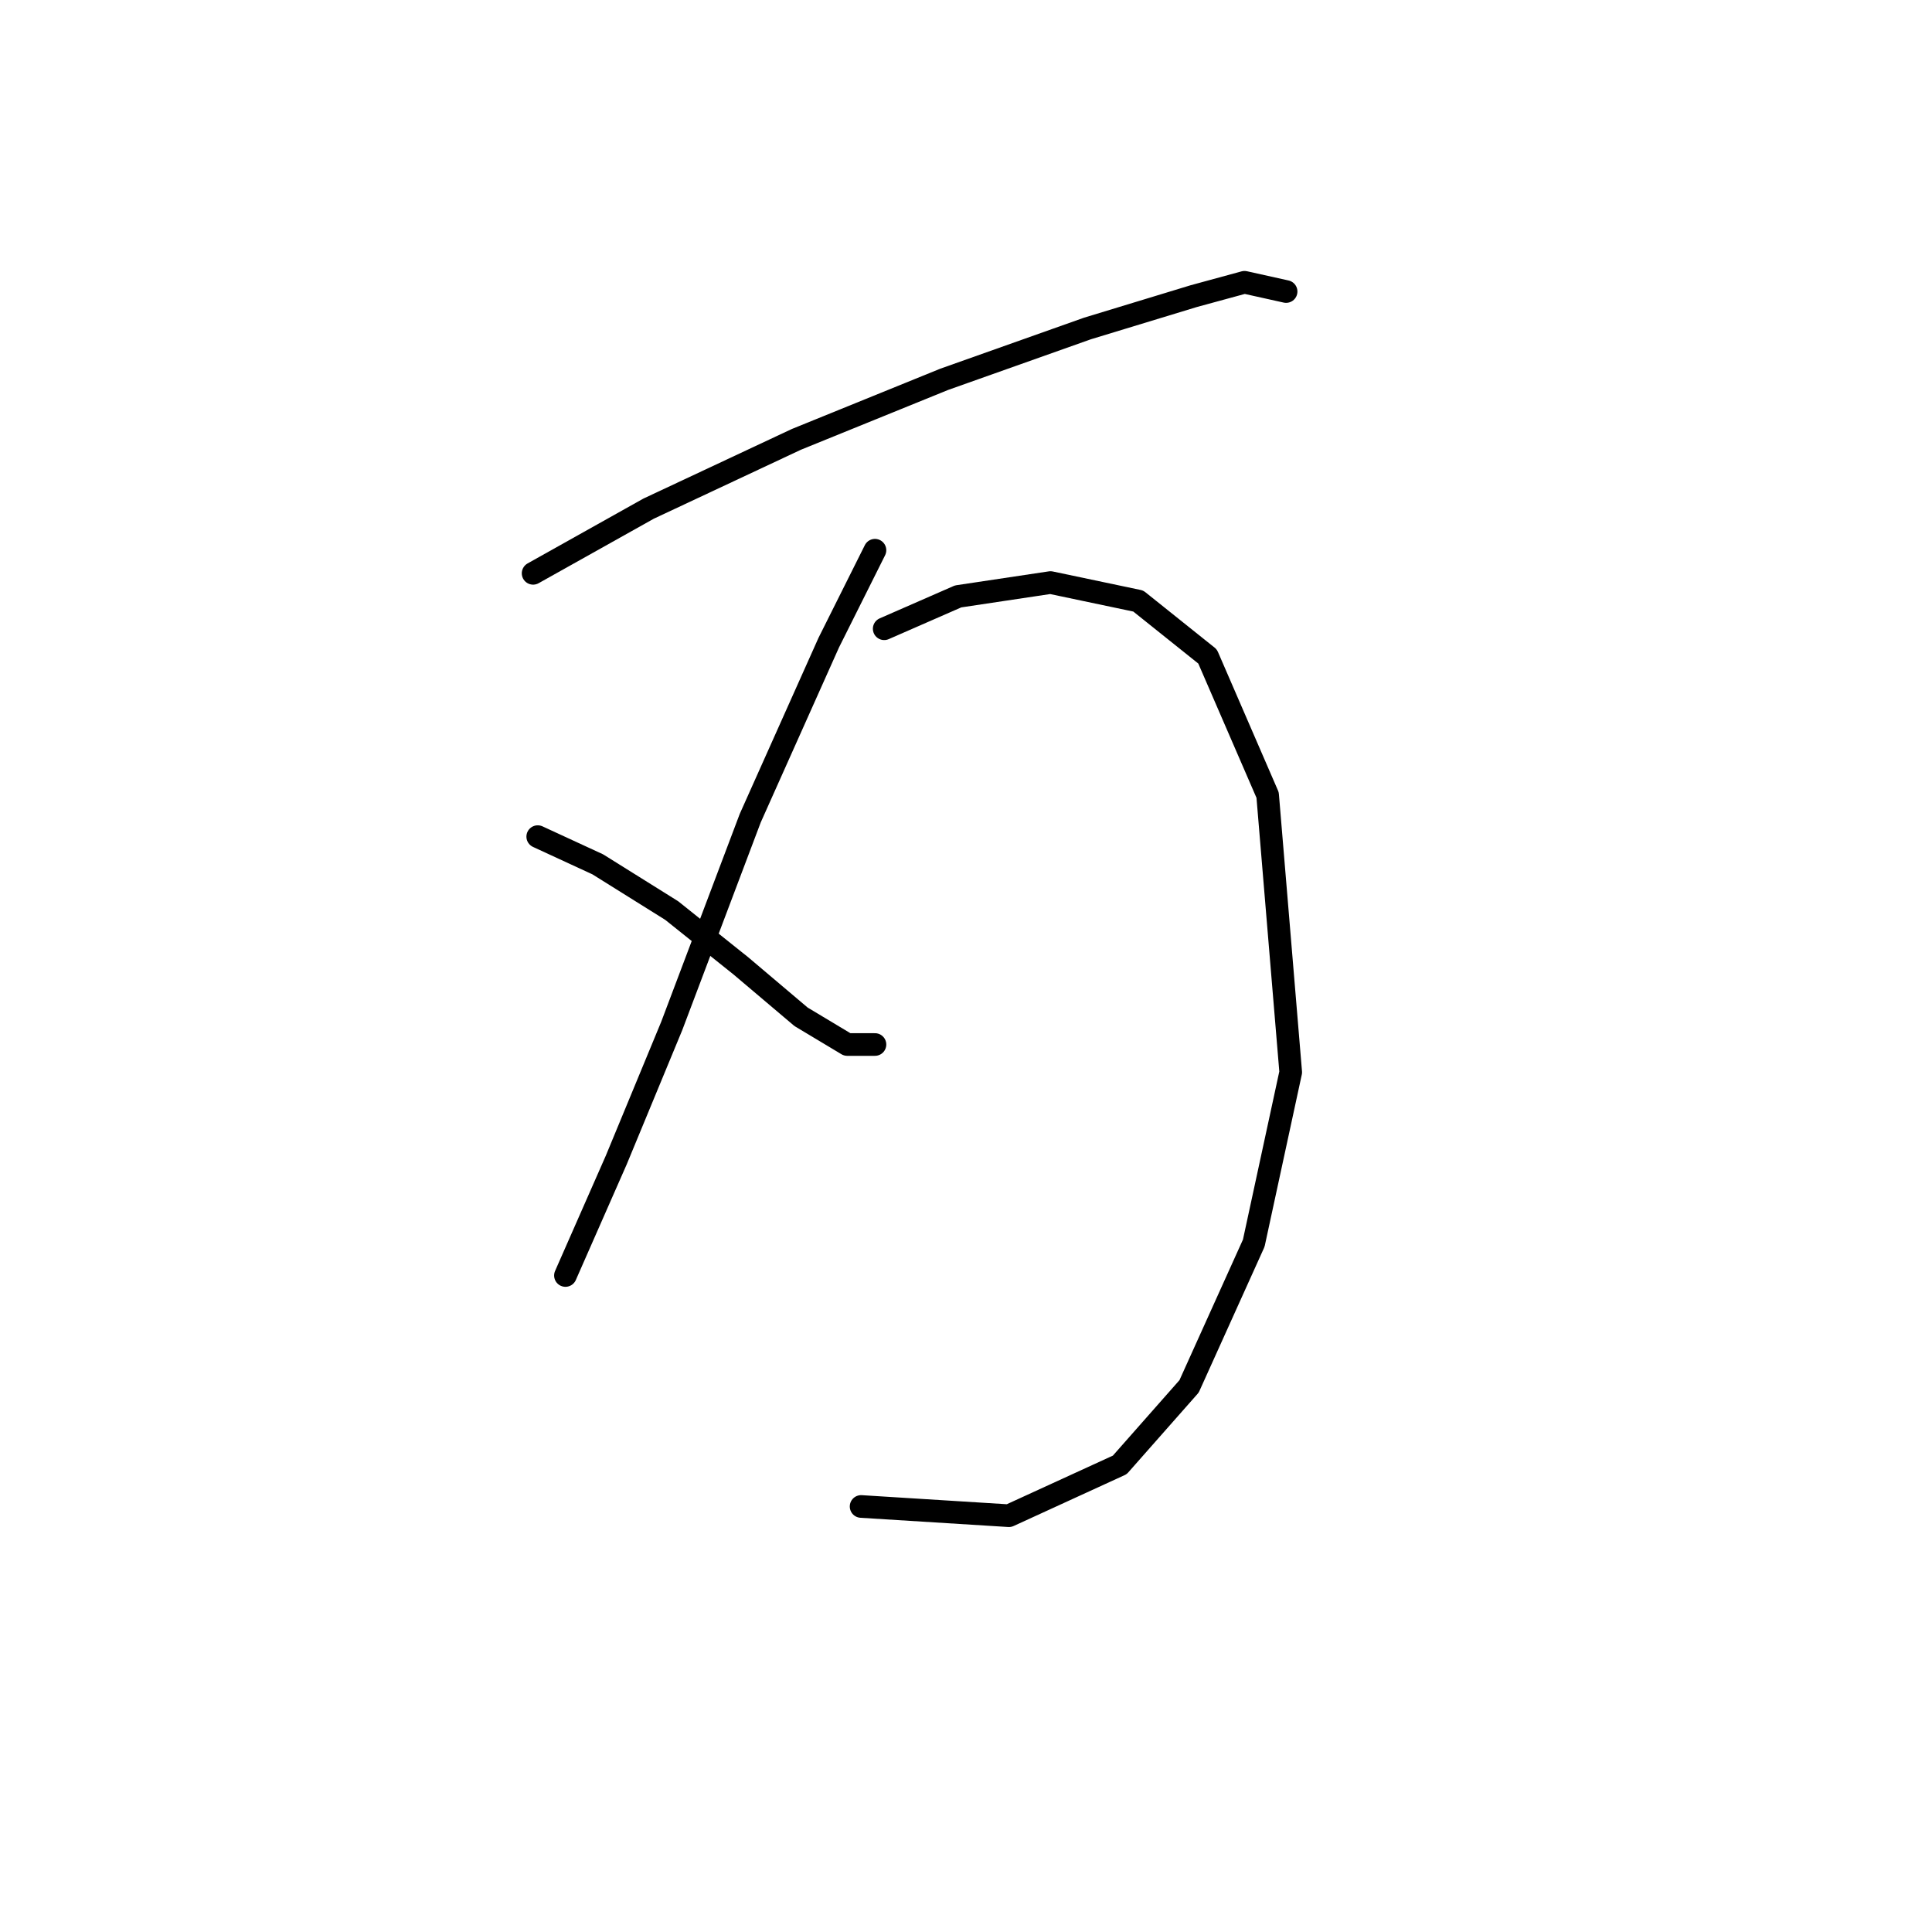 <?xml version="1.0" standalone="no"?>
    <svg width="256" height="256" xmlns="http://www.w3.org/2000/svg" version="1.1">
    <polyline stroke="black" stroke-width="3" stroke-linecap="round" fill="transparent" stroke-linejoin="round" points="70.64 75.968 85.943 67.398 105.531 58.216 125.119 50.259 144.094 43.526 158.173 39.241 164.906 37.405 170.415 38.629 170.415 38.629 " />
        <polyline stroke="black" stroke-width="3" stroke-linecap="round" fill="transparent" stroke-linejoin="round" points="115.937 72.907 109.816 85.149 99.41 108.41 89.004 135.955 81.659 153.706 74.925 169.009 74.925 169.009 " />
        <polyline stroke="black" stroke-width="3" stroke-linecap="round" fill="transparent" stroke-linejoin="round" points="71.253 110.858 79.21 114.531 89.004 120.652 98.186 127.997 106.143 134.731 112.264 138.403 115.937 138.403 115.937 138.403 " />
        <polyline stroke="black" stroke-width="3" stroke-linecap="round" fill="transparent" stroke-linejoin="round" points="117.161 83.313 126.955 79.028 139.197 77.192 150.827 79.64 160.009 86.986 167.966 105.349 171.027 142.076 166.13 164.724 157.561 183.7 148.379 194.106 133.688 200.839 114.1 199.615 114.1 199.615 " />
        </svg>